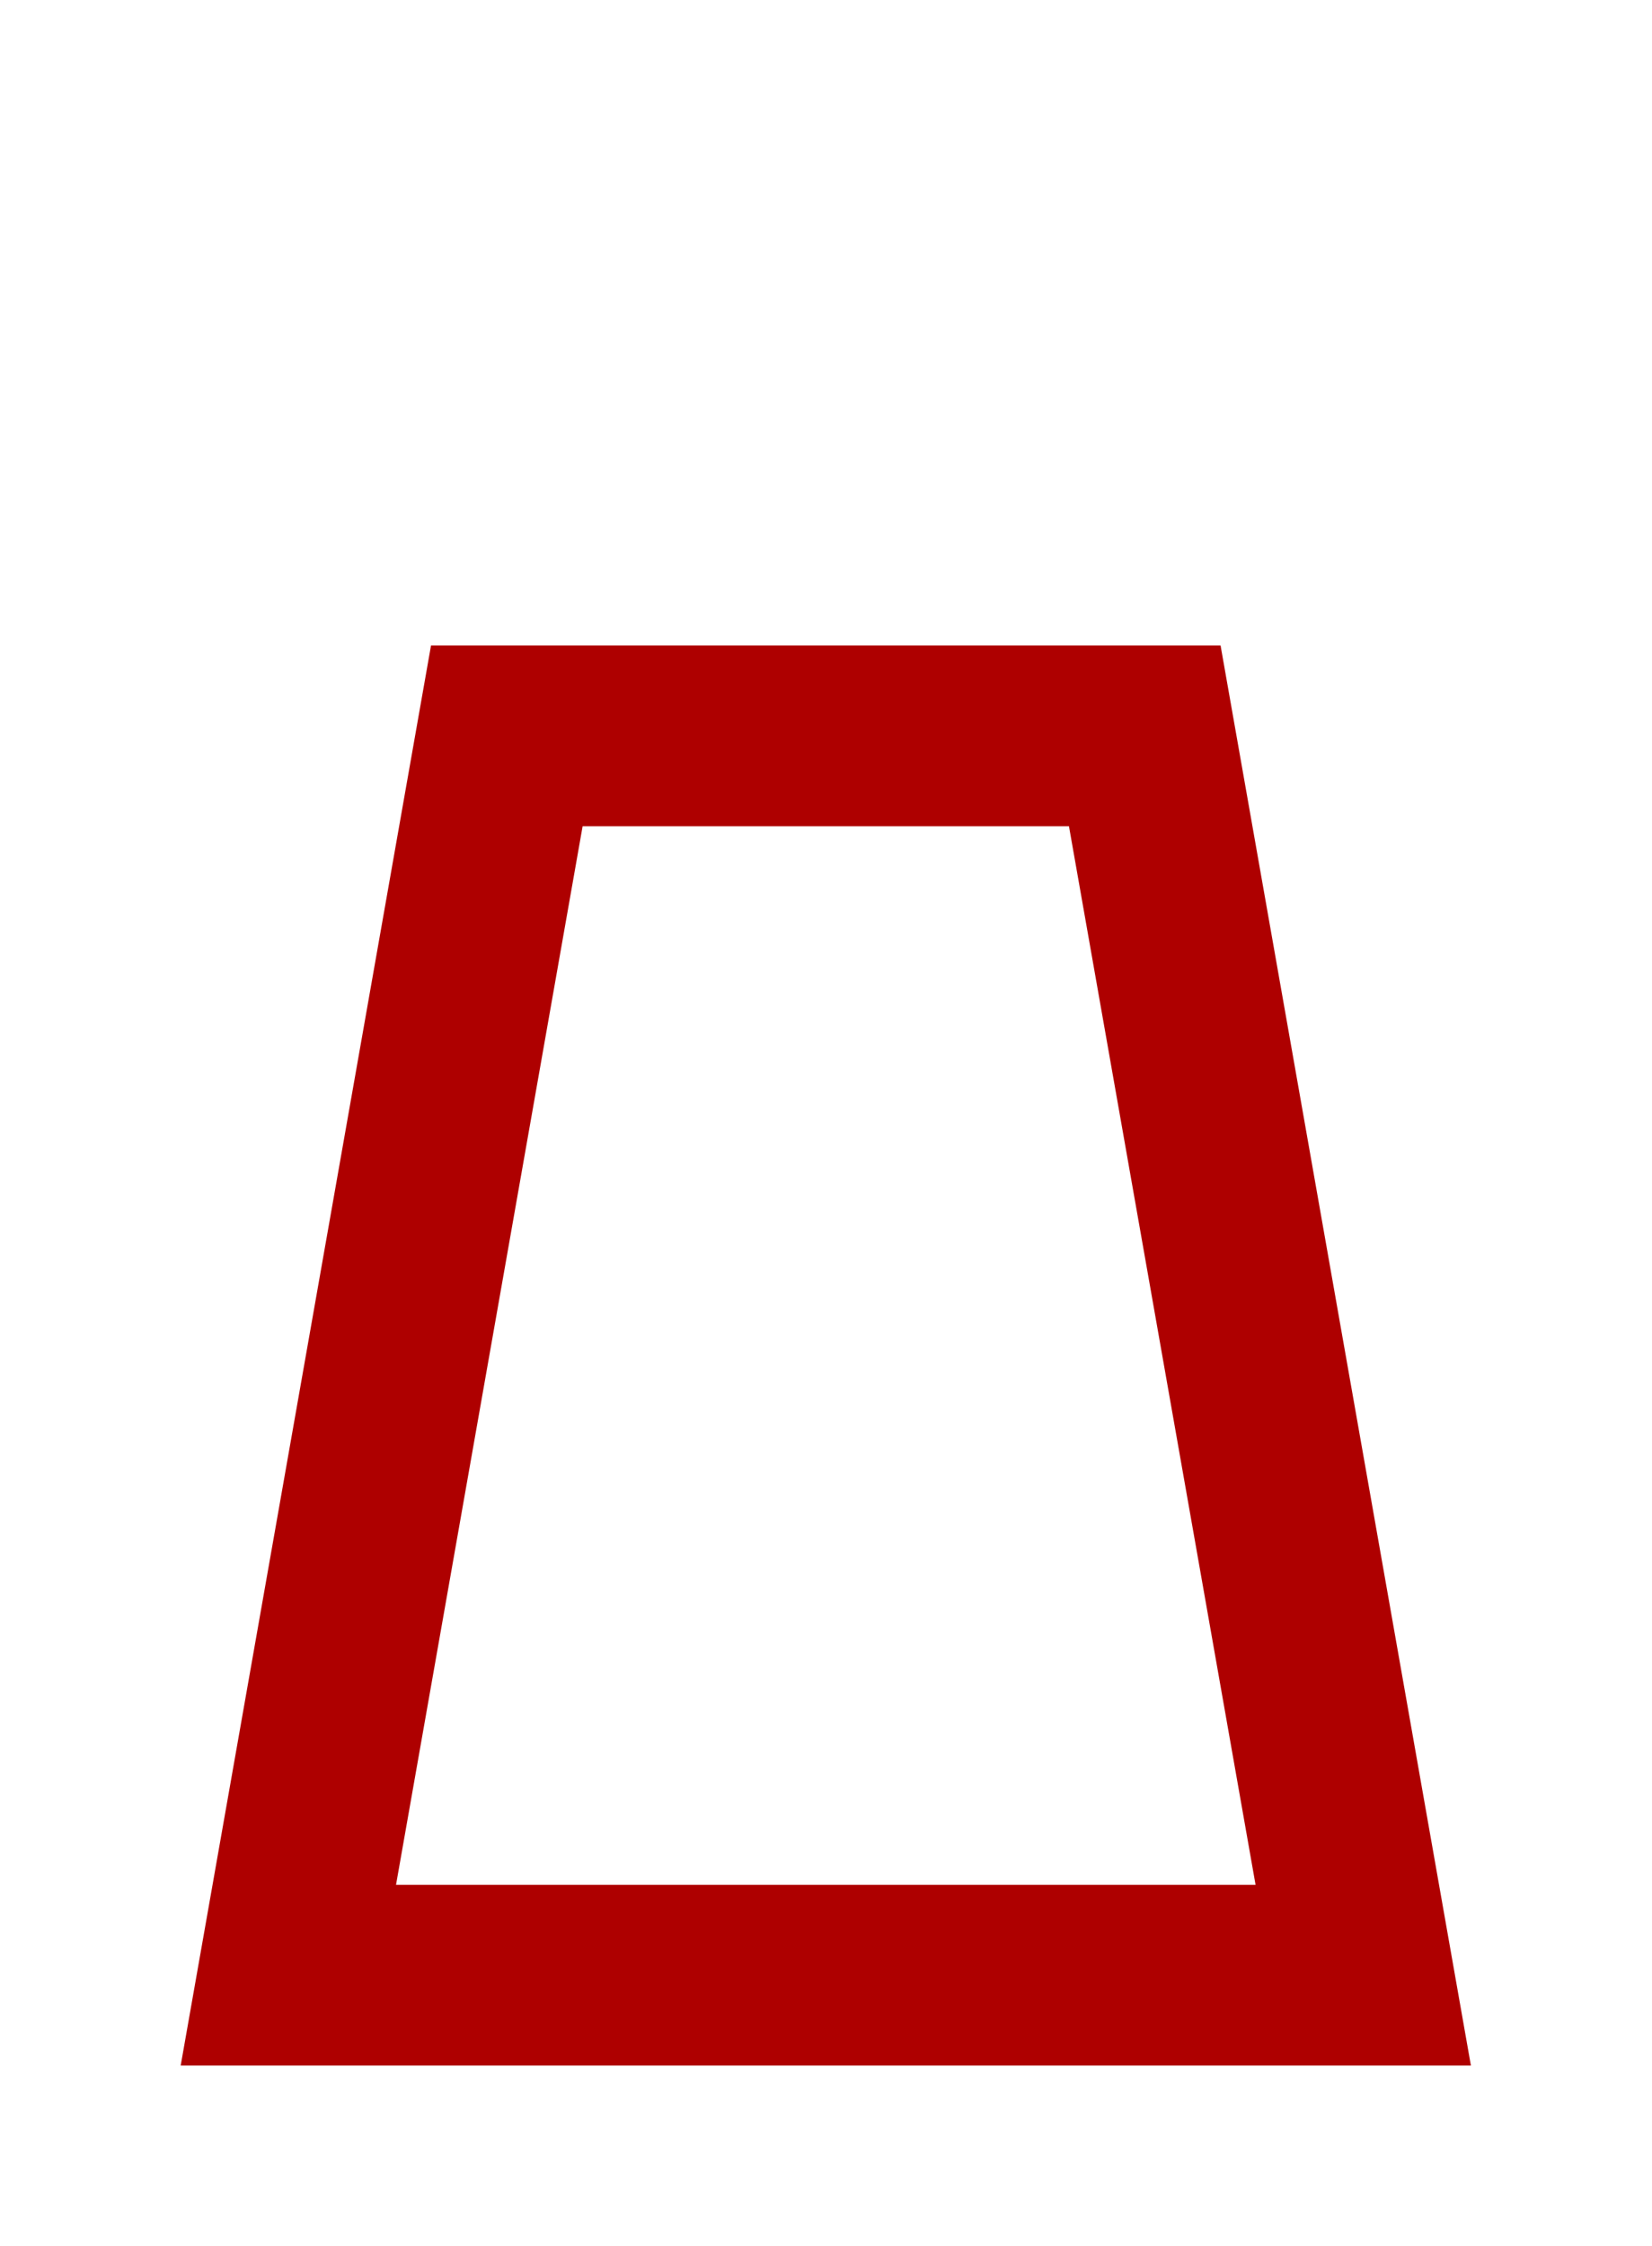 <?xml version="1.0" encoding="UTF-8"?>
<svg width="640px" height="870px" viewBox="0 0 640 870" version="1.1" xmlns="http://www.w3.org/2000/svg" xmlns:xlink="http://www.w3.org/1999/xlink">
    <title>U+006F - Latin Small Letter O</title>
    <g id="Thin" stroke="none" stroke-width="1" fill="none" fill-rule="evenodd">
        <g id="U+006F---Latin-Small-Letter-O" fill="#AE0000">
            <path d="M472.86,250 L569.841,800 L498.76,800 L141.079,800 L141.078,800 L70,800 L166.98,250 L472.86,250 Z M414.124,320 L225.716,320 L153.422,730 L486.418,730 L414.124,320 Z" id="Combined-Shape"></path>
        </g>
    </g>
</svg>